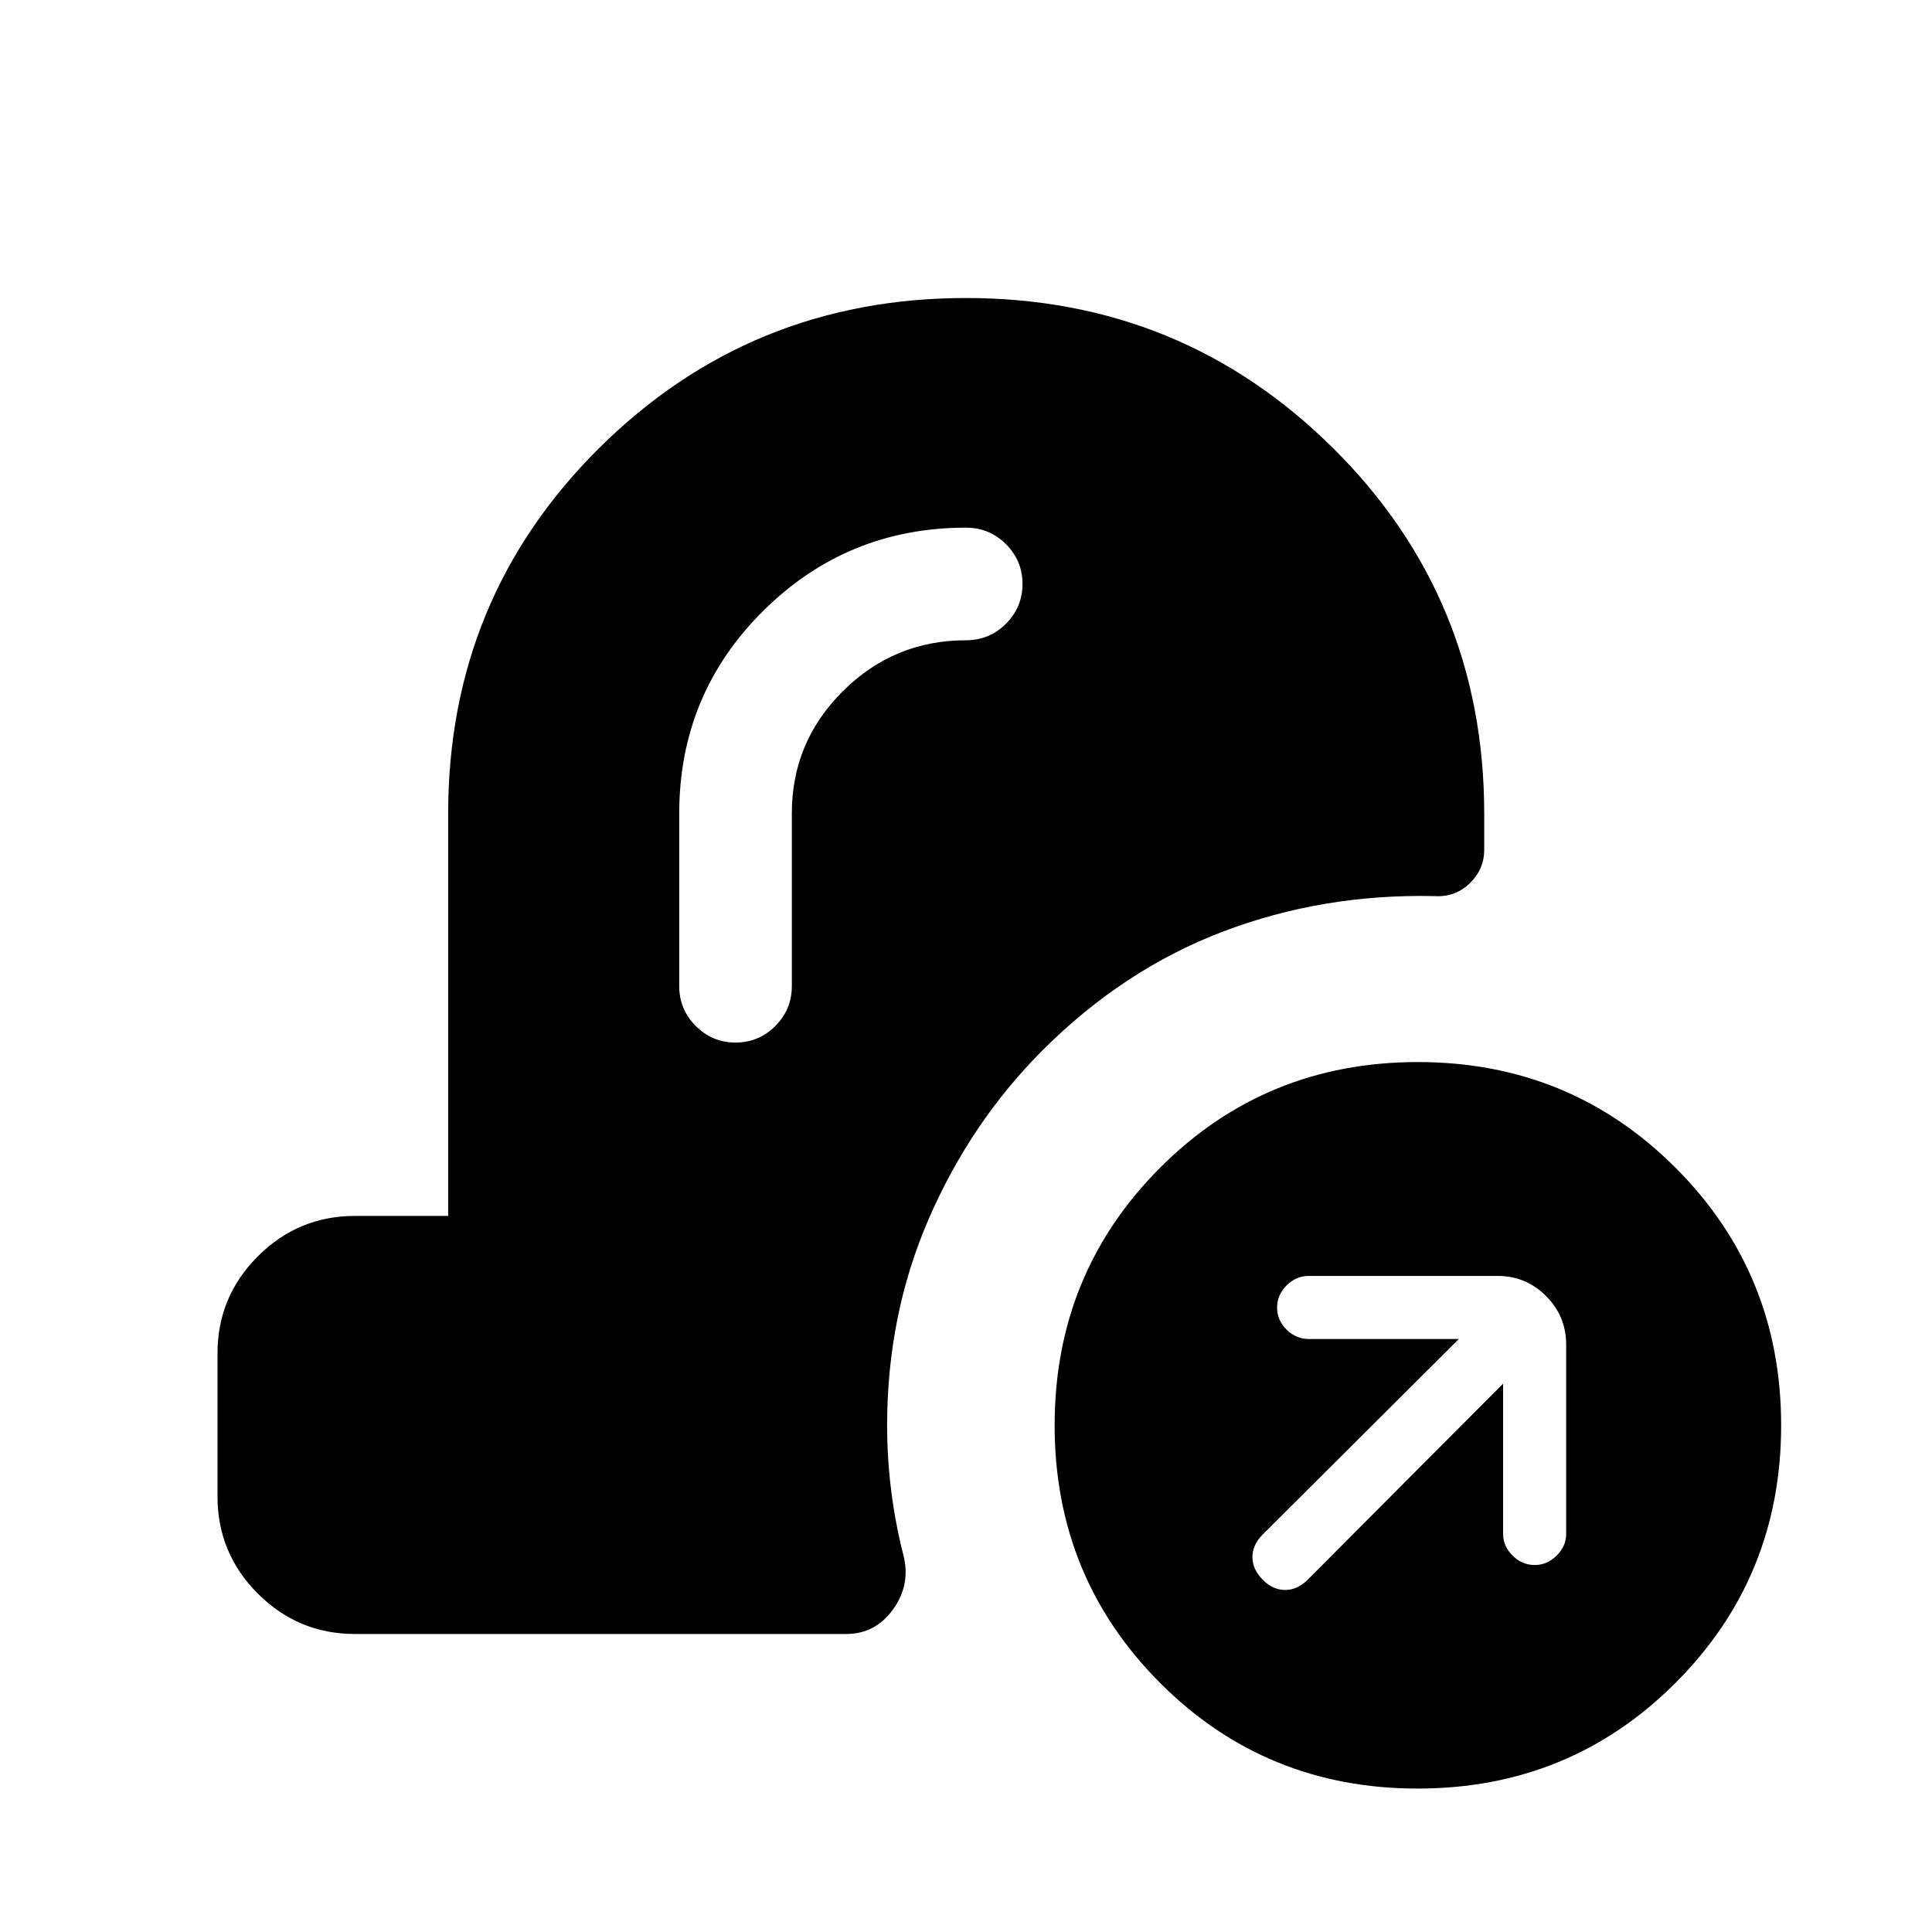 <svg xmlns="http://www.w3.org/2000/svg" height="24" viewBox="0 -960 960 960" width="24"><path d="M704.44-71.27q-75.59 0-128-52.5-52.4-52.5-52.4-128t52.41-128q52.41-52.5 128.09-52.5 75.5 0 128 52.5t52.5 128q0 75.5-52.5 128t-128.1 52.5Zm42.44-201.19v74.54q0 6.23 4.73 10.9 4.74 4.67 11.04 4.67 6.08 0 10.83-4.67t4.75-10.9v-93.85q0-14.25-10.01-24.24-10-9.99-24.03-9.99h-93.84q-6.31 0-11.04 4.72-4.73 4.72-4.73 11.02t4.73 10.95q4.73 4.66 11.04 4.66h74.53L627-197.08q-4.73 4.98-4.67 10.94.05 5.95 5.07 11.06 5.02 5.12 11.16 5.12 6.13 0 11.19-5.07l97.13-97.43ZM393.46-555.94q0-35.44 25.42-60.67 25.42-25.24 61.12-25.24 11.63 0 19.86-8.22 8.22-8.23 8.22-19.77t-8.22-19.76q-8.23-8.21-19.86-8.21-59.14 0-100.82 41.41Q337.5-615 337.5-555.69v85.65q0 11.64 8.23 19.86 8.22 8.22 19.76 8.22 11.55 0 19.76-8.22t8.21-19.86v-85.9ZM176.35-148.08q-28.16 0-48.22-20.05-20.05-20.06-20.05-48.22v-71.19q0-28.16 20.05-48.21 20.06-20.06 48.22-20.06h46.34v-199.88q0-107.2 75.08-181.71 75.08-74.52 182.23-74.52 107.15 0 182.33 74.52 75.17 74.51 75.17 181.71v17.97q0 9.62-7.17 16.61-7.18 6.99-17.57 6.38-55.45-1.23-105.03 17.61-49.58 18.85-89.92 59.23-35.6 35.79-56.3 83.49-20.7 47.69-20.7 102.63 0 16.44 2.02 32.49t5.96 31.63q3.94 14.76-4.91 27.16-8.84 12.41-23.38 12.41H176.35Z"/></svg>